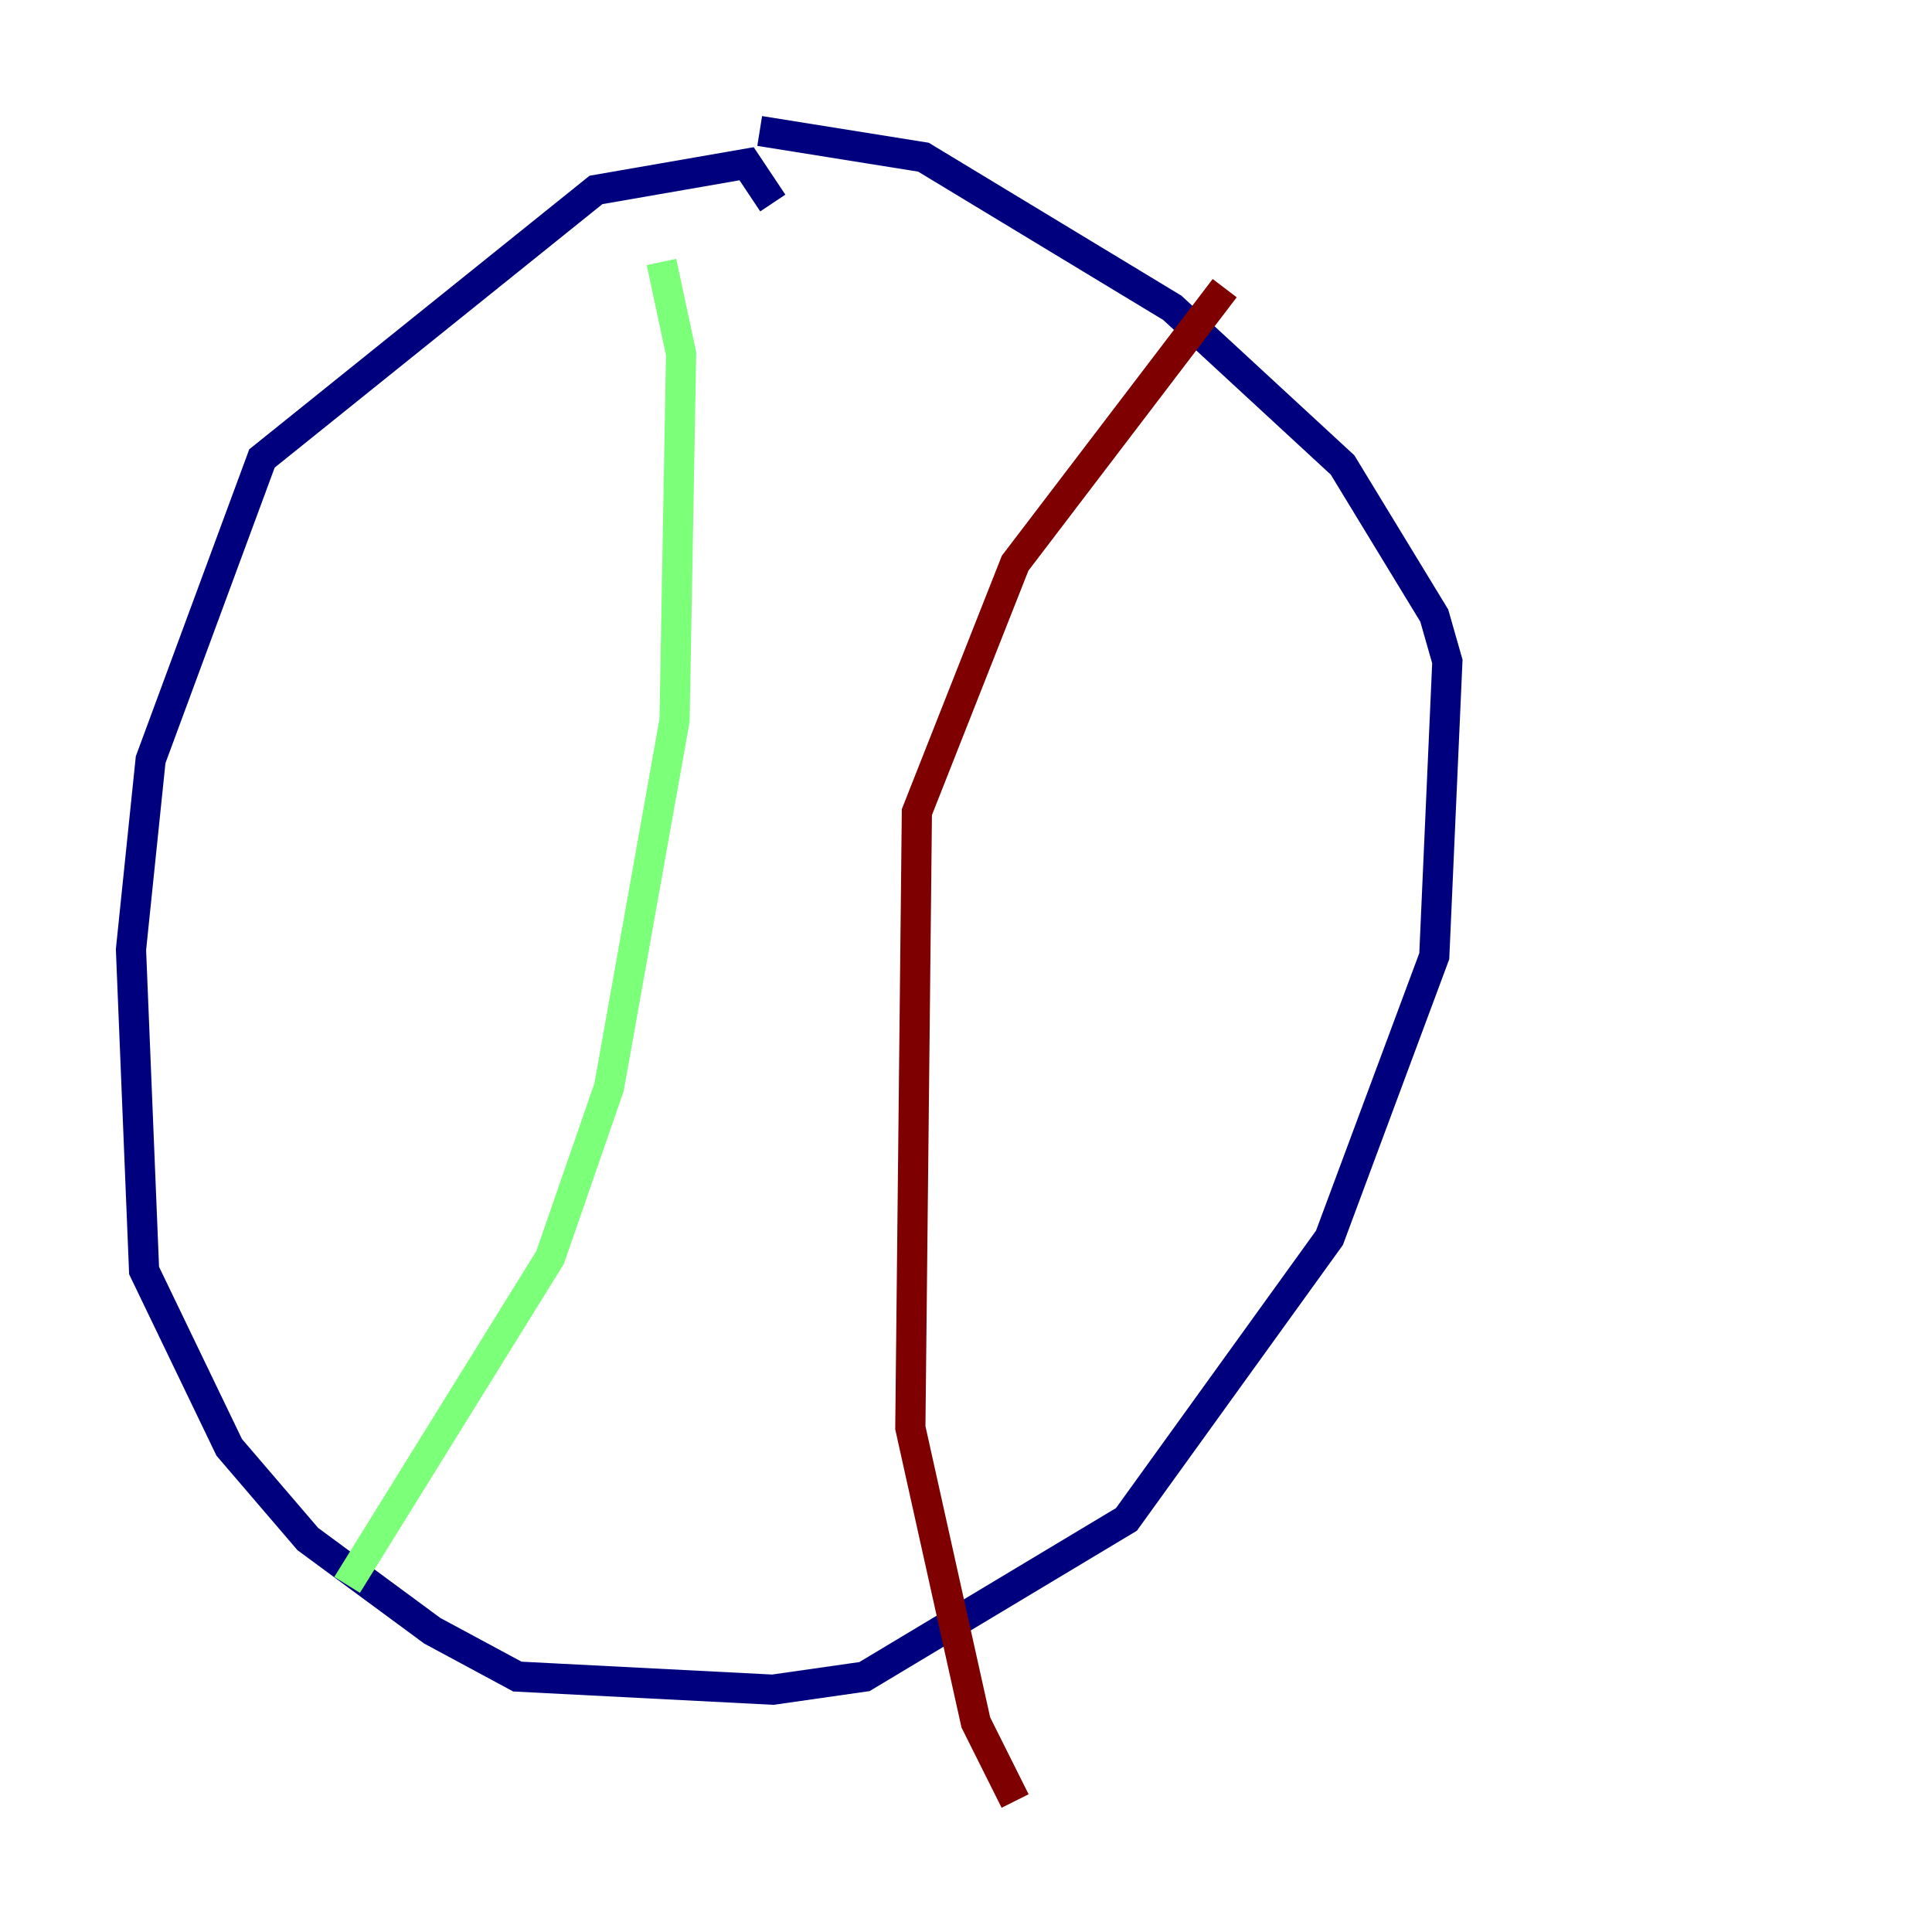<?xml version="1.0" encoding="utf-8" ?>
<svg baseProfile="tiny" height="128" version="1.2" viewBox="0,0,128,128" width="128" xmlns="http://www.w3.org/2000/svg" xmlns:ev="http://www.w3.org/2001/xml-events" xmlns:xlink="http://www.w3.org/1999/xlink"><defs /><polyline fill="none" points="51.2,13.451 49.464,10.848 39.485,12.583 17.356,30.373 9.98,50.332 8.678,62.915 9.546,84.176 15.186,95.891 20.393,101.966 28.637,108.041 34.278,111.078 51.2,111.946 57.275,111.078 74.63,100.664 88.081,82.007 95.024,63.349 95.891,43.824 95.024,40.786 88.949,30.807 77.668,20.393 61.18,10.414 50.332,8.678" stroke="#00007f" stroke-width="2" /><polyline fill="none" points="43.824,17.356 45.125,23.43 44.691,47.729 40.352,72.027 36.447,83.308 22.997,105.003" stroke="#7cff79" stroke-width="2" /><polyline fill="none" points="81.139,19.091 67.254,37.315 60.746,53.803 60.312,94.59 64.651,114.115 67.254,119.322" stroke="#7f0000" stroke-width="2" /></svg>